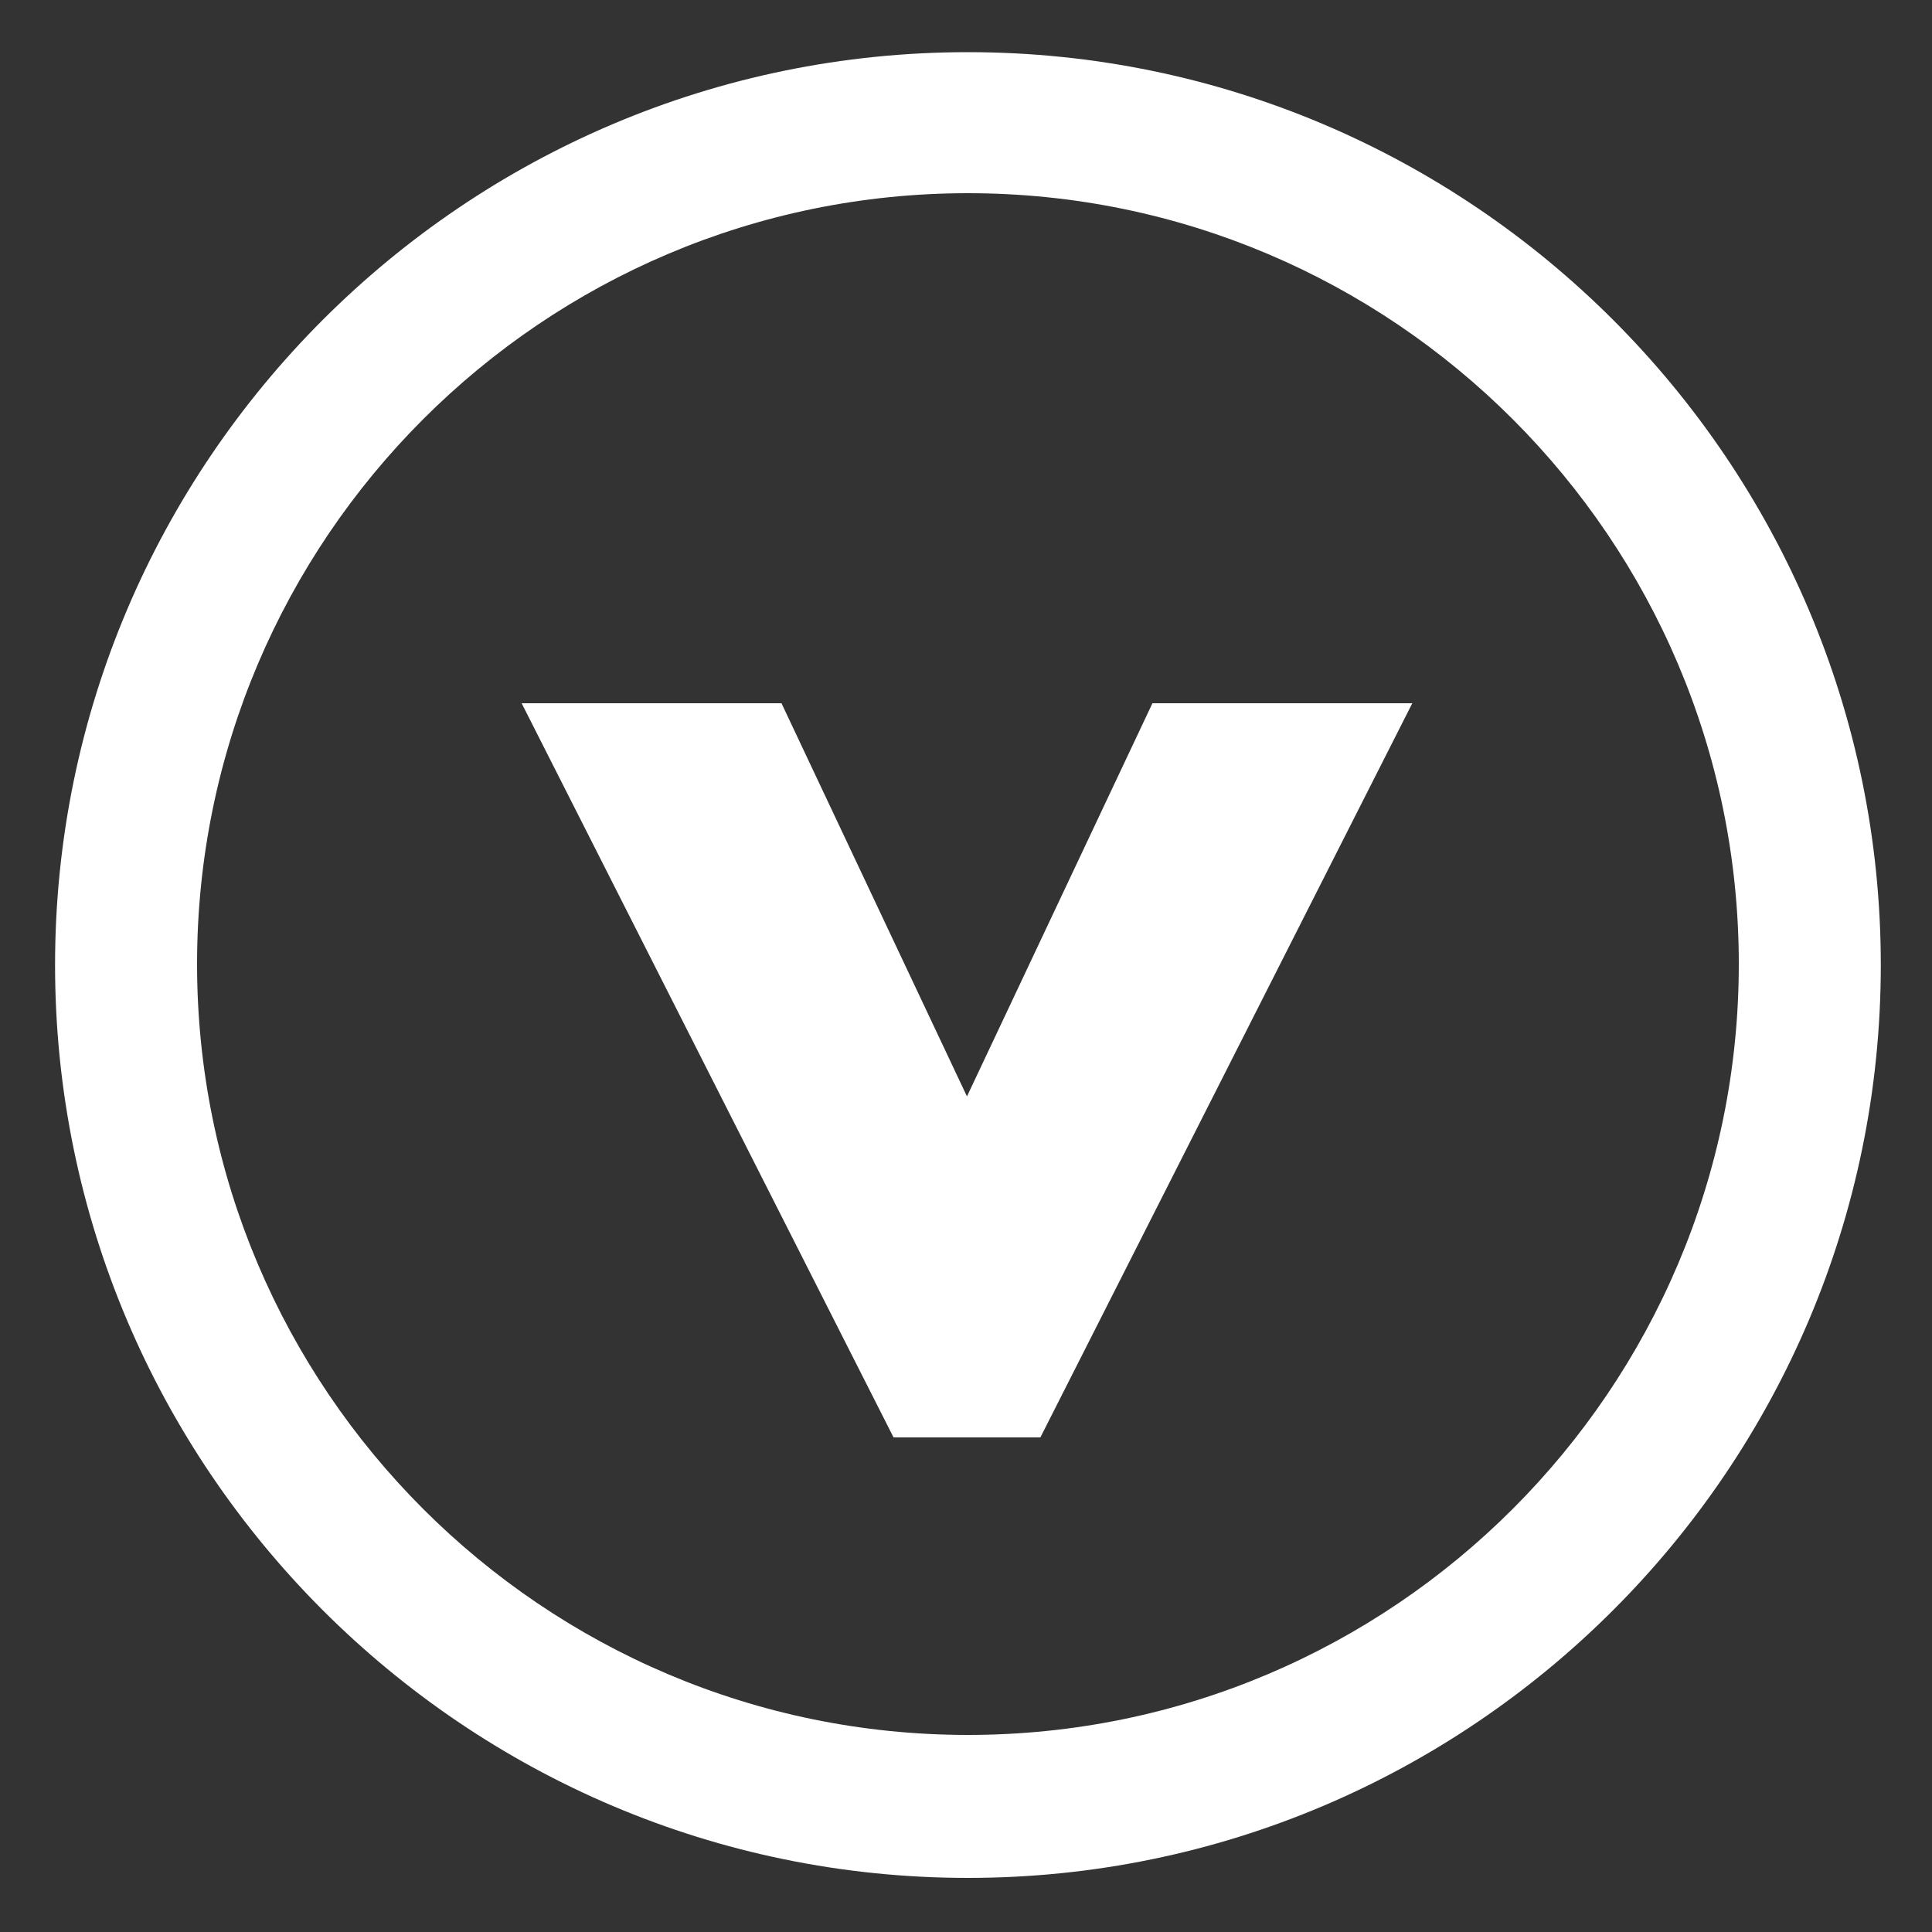 <?xml version="1.0" encoding="utf-8"?>
<!-- Generator: Adobe Illustrator 17.1.0, SVG Export Plug-In . SVG Version: 6.00 Build 0)  -->
<!DOCTYPE svg PUBLIC "-//W3C//DTD SVG 1.1//EN" "http://www.w3.org/Graphics/SVG/1.1/DTD/svg11.dtd">
<svg version="1.1" id="Layer_1" xmlns="http://www.w3.org/2000/svg" xmlns:xlink="http://www.w3.org/1999/xlink" x="0px" y="0px"
	 viewBox="0 0 200 200" enable-background="new 0 0 200 200" xml:space="preserve">
<rect x="0" y="0" width="200" height="200" fill="#333333" stroke="none"/>
<g>
	<g>
		<path fill="#FFFFFF" d="M80.9,72.8l19.2,40.7l19.2-40.7h26.9l-38.5,76H92.5L54,72.8H80.9z"/>
	</g>
</g>
<path fill="#FFFFFF" d="M100.2,194.4c-52.1,0-94.5-42.4-94.5-94.5c0-52.1,42.4-94.5,94.5-94.5s94.5,42.4,94.5,94.5
	C194.7,152,152.3,194.4,100.2,194.4z M100.2,20c-44,0-79.8,35.8-79.8,79.8s35.8,79.8,79.8,79.8c44,0,79.8-35.8,79.8-79.8
	S144.2,20,100.2,20z"/>
</svg>
